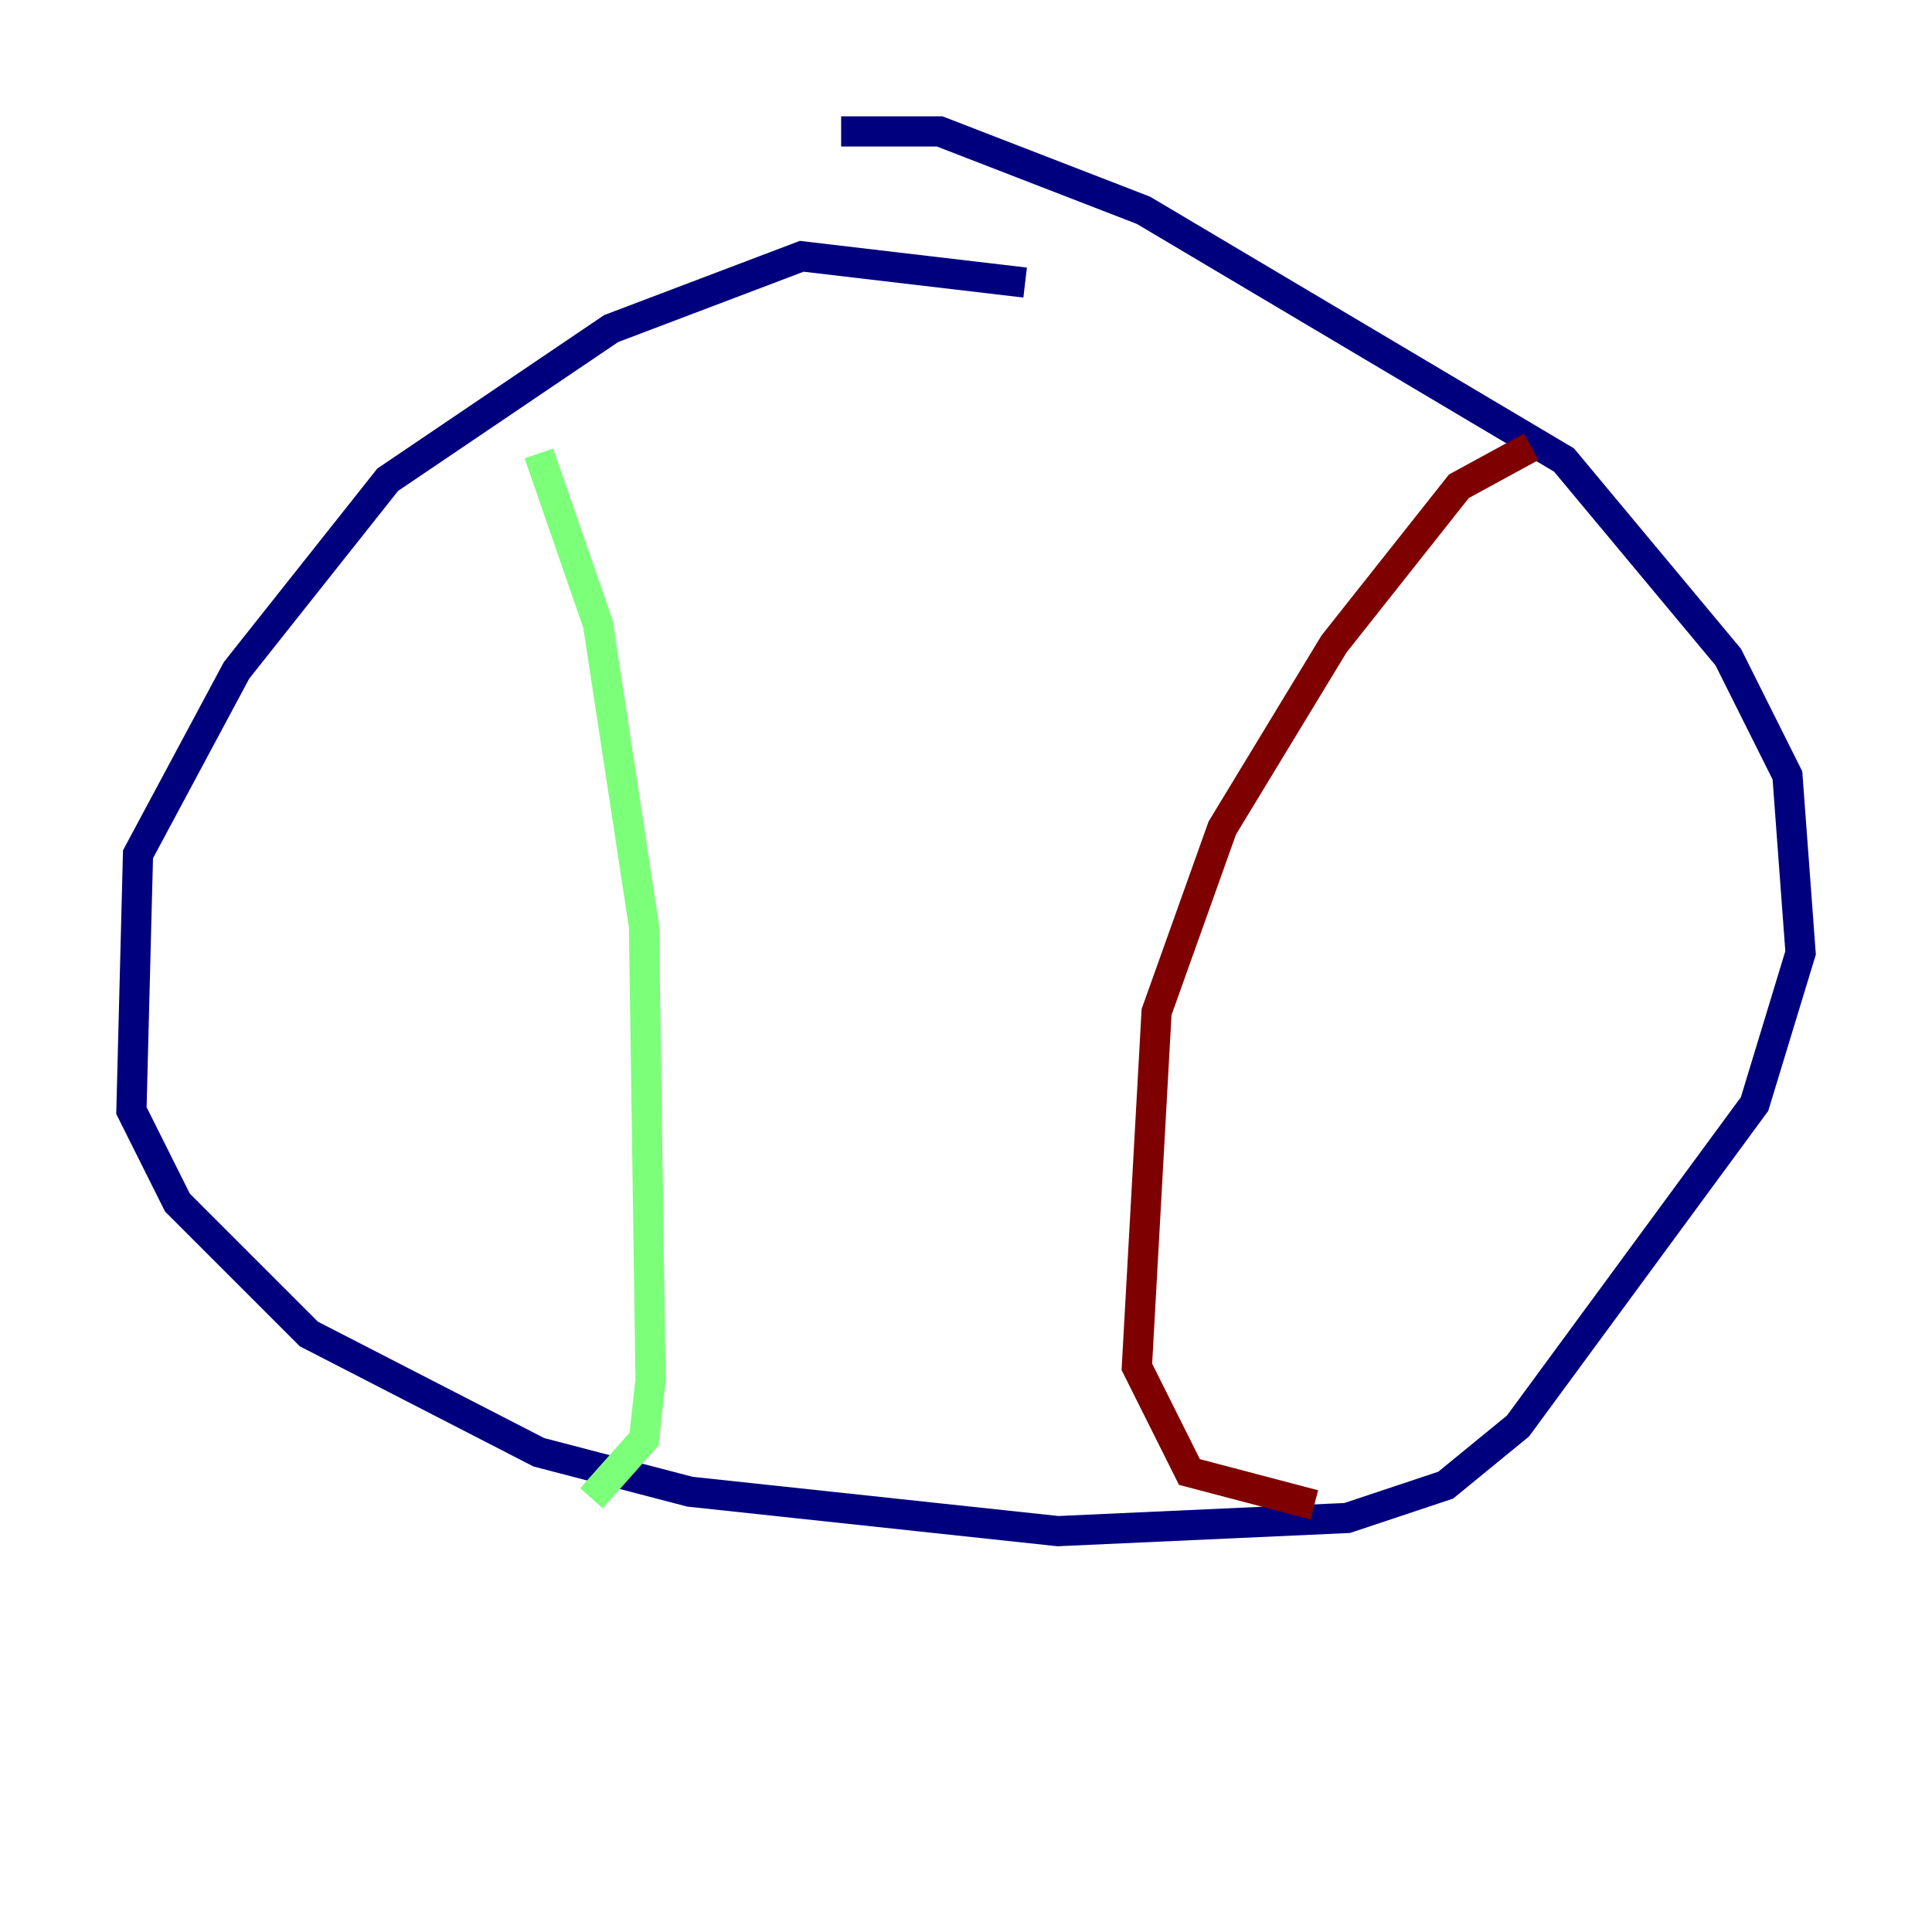 <?xml version="1.0" encoding="utf-8" ?>
<svg baseProfile="tiny" height="128" version="1.2" viewBox="0,0,128,128" width="128" xmlns="http://www.w3.org/2000/svg" xmlns:ev="http://www.w3.org/2001/xml-events" xmlns:xlink="http://www.w3.org/1999/xlink"><defs /><polyline fill="none" points="67.918,18.721 53.116,16.98 40.49,21.769 25.687,31.782 15.674,44.408 9.143,56.599 8.707,73.578 11.755,79.674 20.463,88.381 35.701,96.218 45.714,98.83 70.095,101.442 89.252,100.571 95.782,98.395 100.571,94.476 116.245,73.143 119.293,63.129 118.422,51.374 114.503,43.537 103.619,30.476 75.755,13.932 62.258,8.707 55.728,8.707" stroke="#00007f" stroke-width="2" /><polyline fill="none" points="35.701,30.041 39.619,41.361 42.667,61.388 43.102,91.429 42.667,95.347 39.184,99.265" stroke="#7cff79" stroke-width="2" /><polyline fill="none" points="101.442,29.605 96.653,32.218 88.381,42.667 80.98,54.857 76.626,67.048 75.32,90.558 78.803,97.524 87.075,99.701" stroke="#7f0000" stroke-width="2" /></svg>